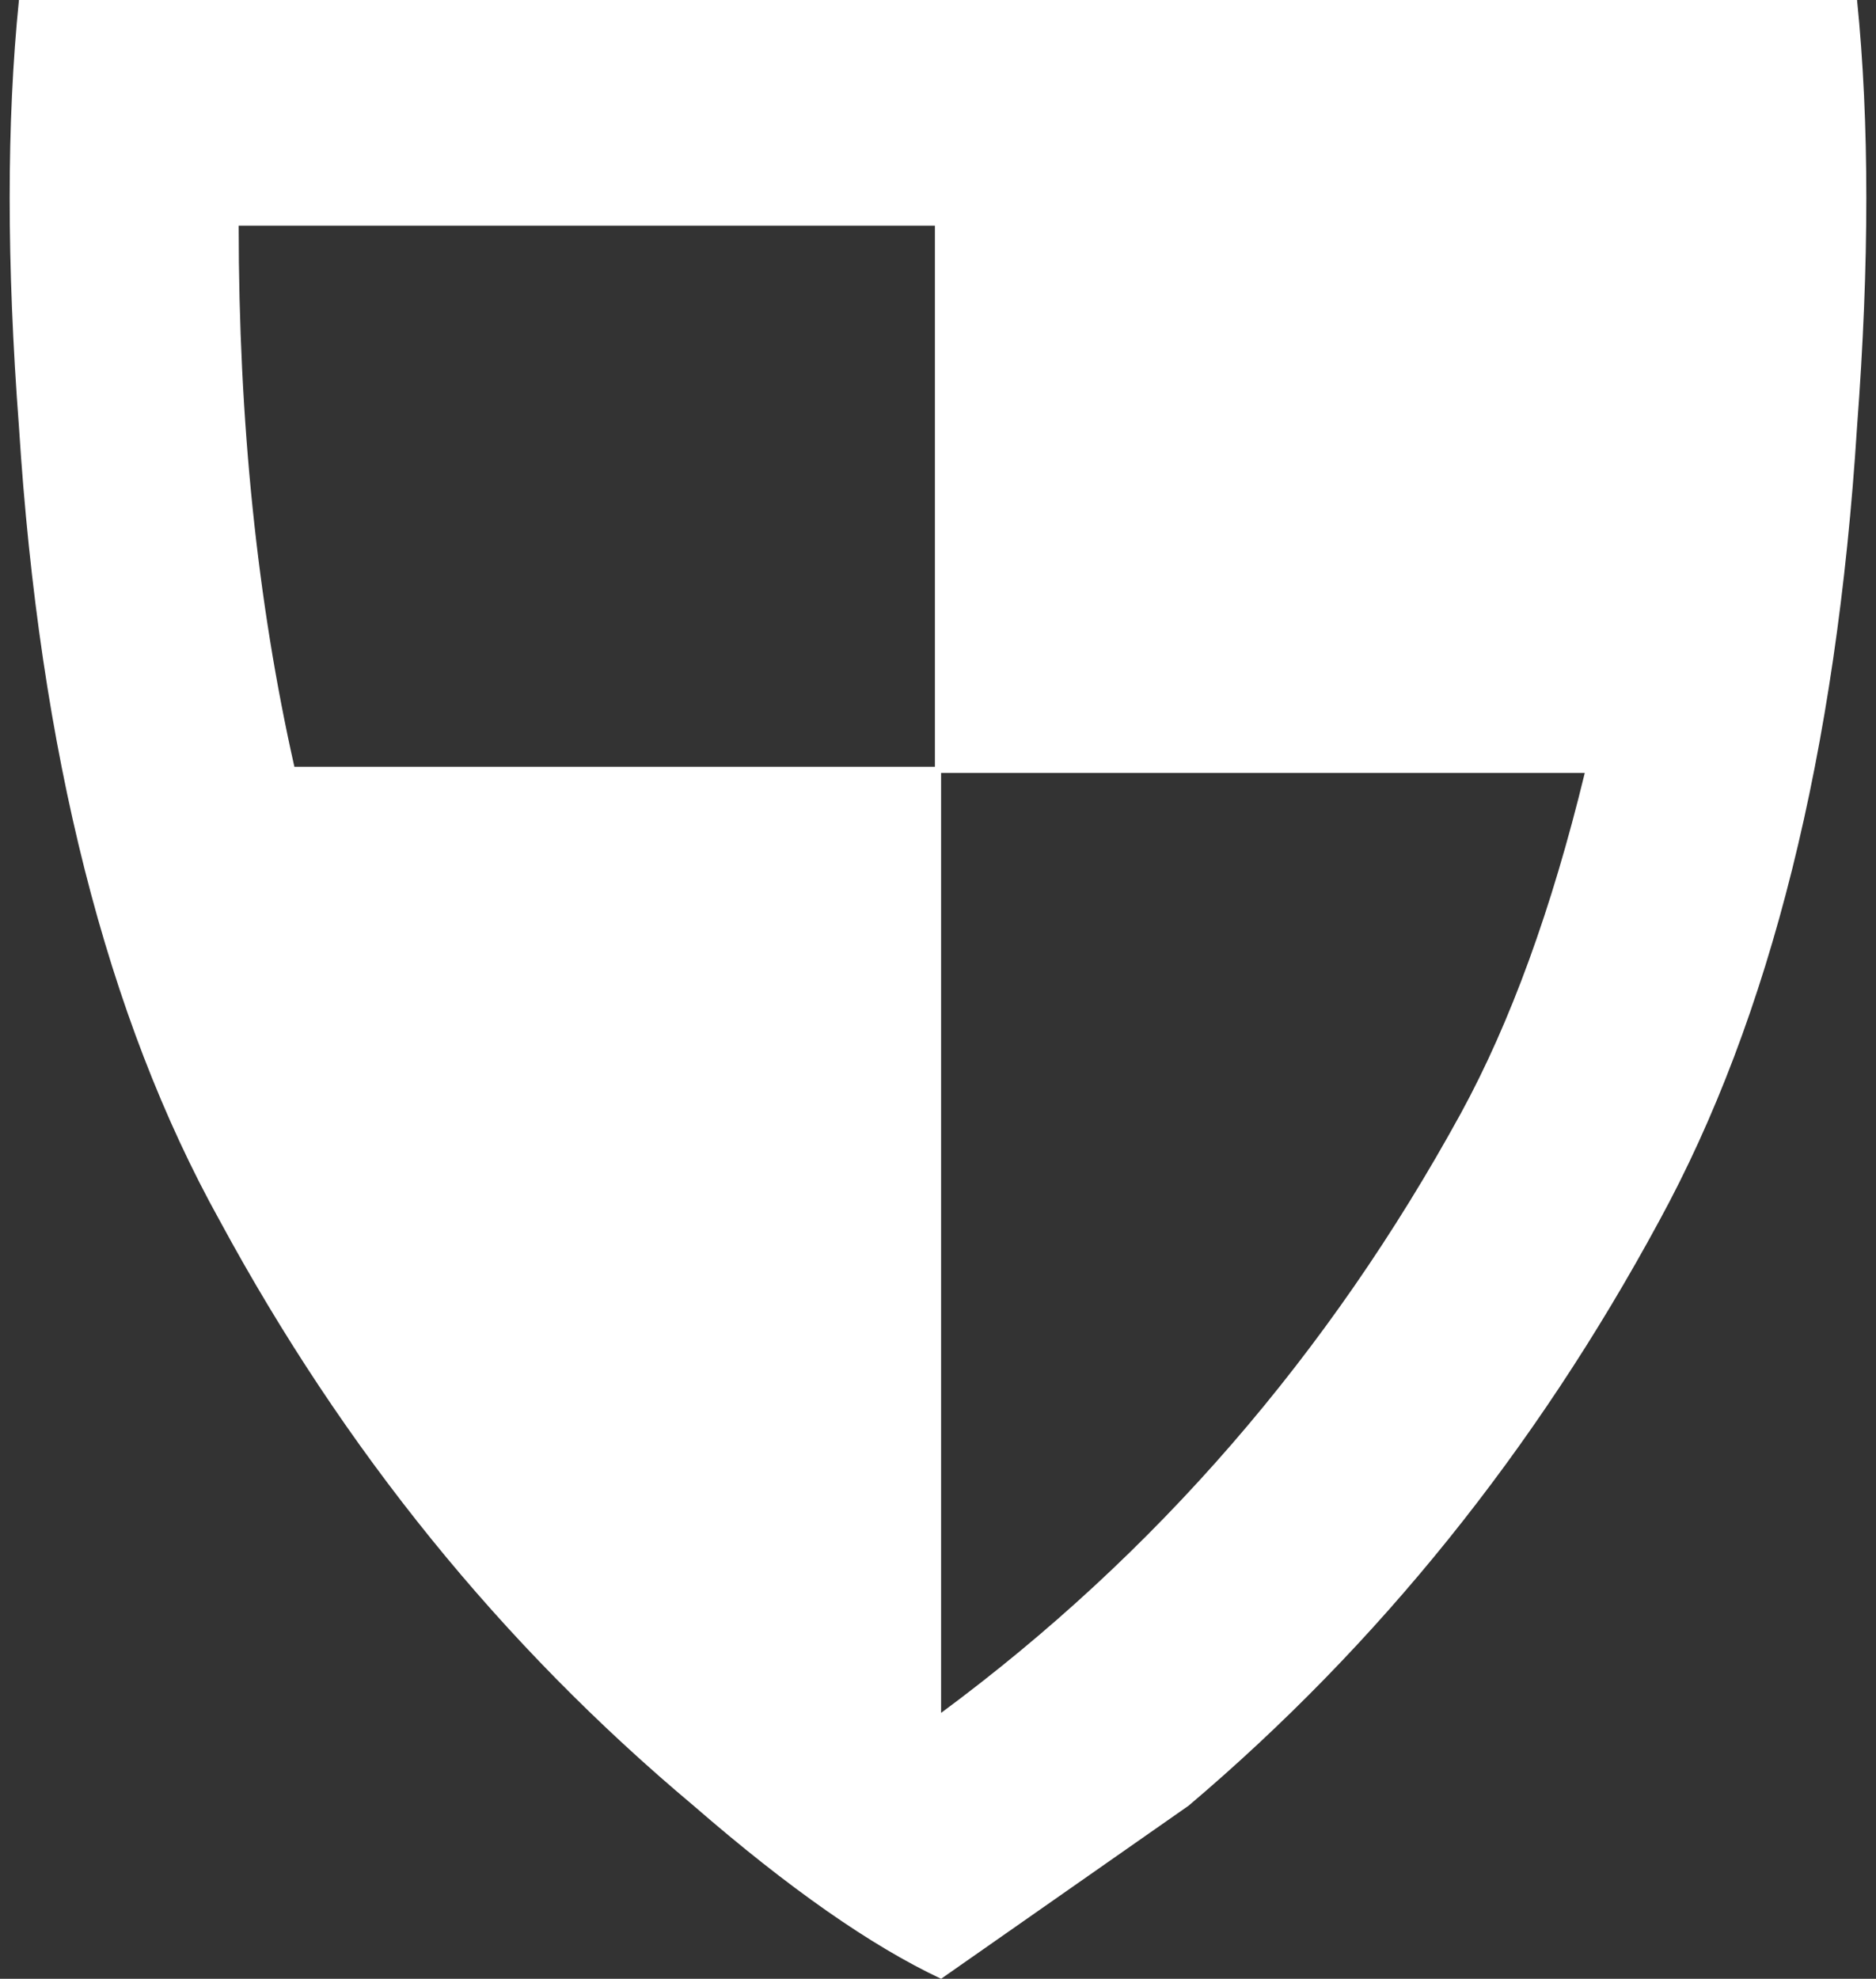 <?xml version="1.0" encoding="UTF-8"?>
<svg xmlns="http://www.w3.org/2000/svg" xmlns:xlink="http://www.w3.org/1999/xlink" width="128pt" height="135pt" viewBox="0 0 128 135" version="1.1">
<rect x="0" y="0" width="128" height="135" fill="#333333" stroke="none"/>
<g id="surface1">
<path style=" stroke:none;fill-rule:nonzero;fill:rgb(100%,100%,100%);fill-opacity:1;" d="M 63.789 15.398 L 16.285 15.398 C 16.285 28.758 17.551 41.062 20.086 52.312 L 63.789 52.312 L 63.789 15.398 M 126.707 29.109 C 125.301 51.328 120.797 69.398 113.195 83.32 C 104.75 98.93 94.051 112.219 81.102 123.188 L 64.211 135 C 59.426 132.75 53.797 128.812 47.32 123.188 C 34.23 112.219 23.461 98.93 15.016 83.32 C 7.273 69.398 2.699 51.328 1.293 29.109 C 0.449 18 0.449 8.297 1.293 0 L 126.707 0 C 127.551 8.297 127.551 18 126.707 29.109 M 99.684 75.938 C 103.059 69.75 105.875 62.016 108.129 52.734 L 64.211 52.734 L 64.211 116.859 C 78.852 106.031 90.672 92.391 99.684 75.938 "/>
</g>
</svg>
